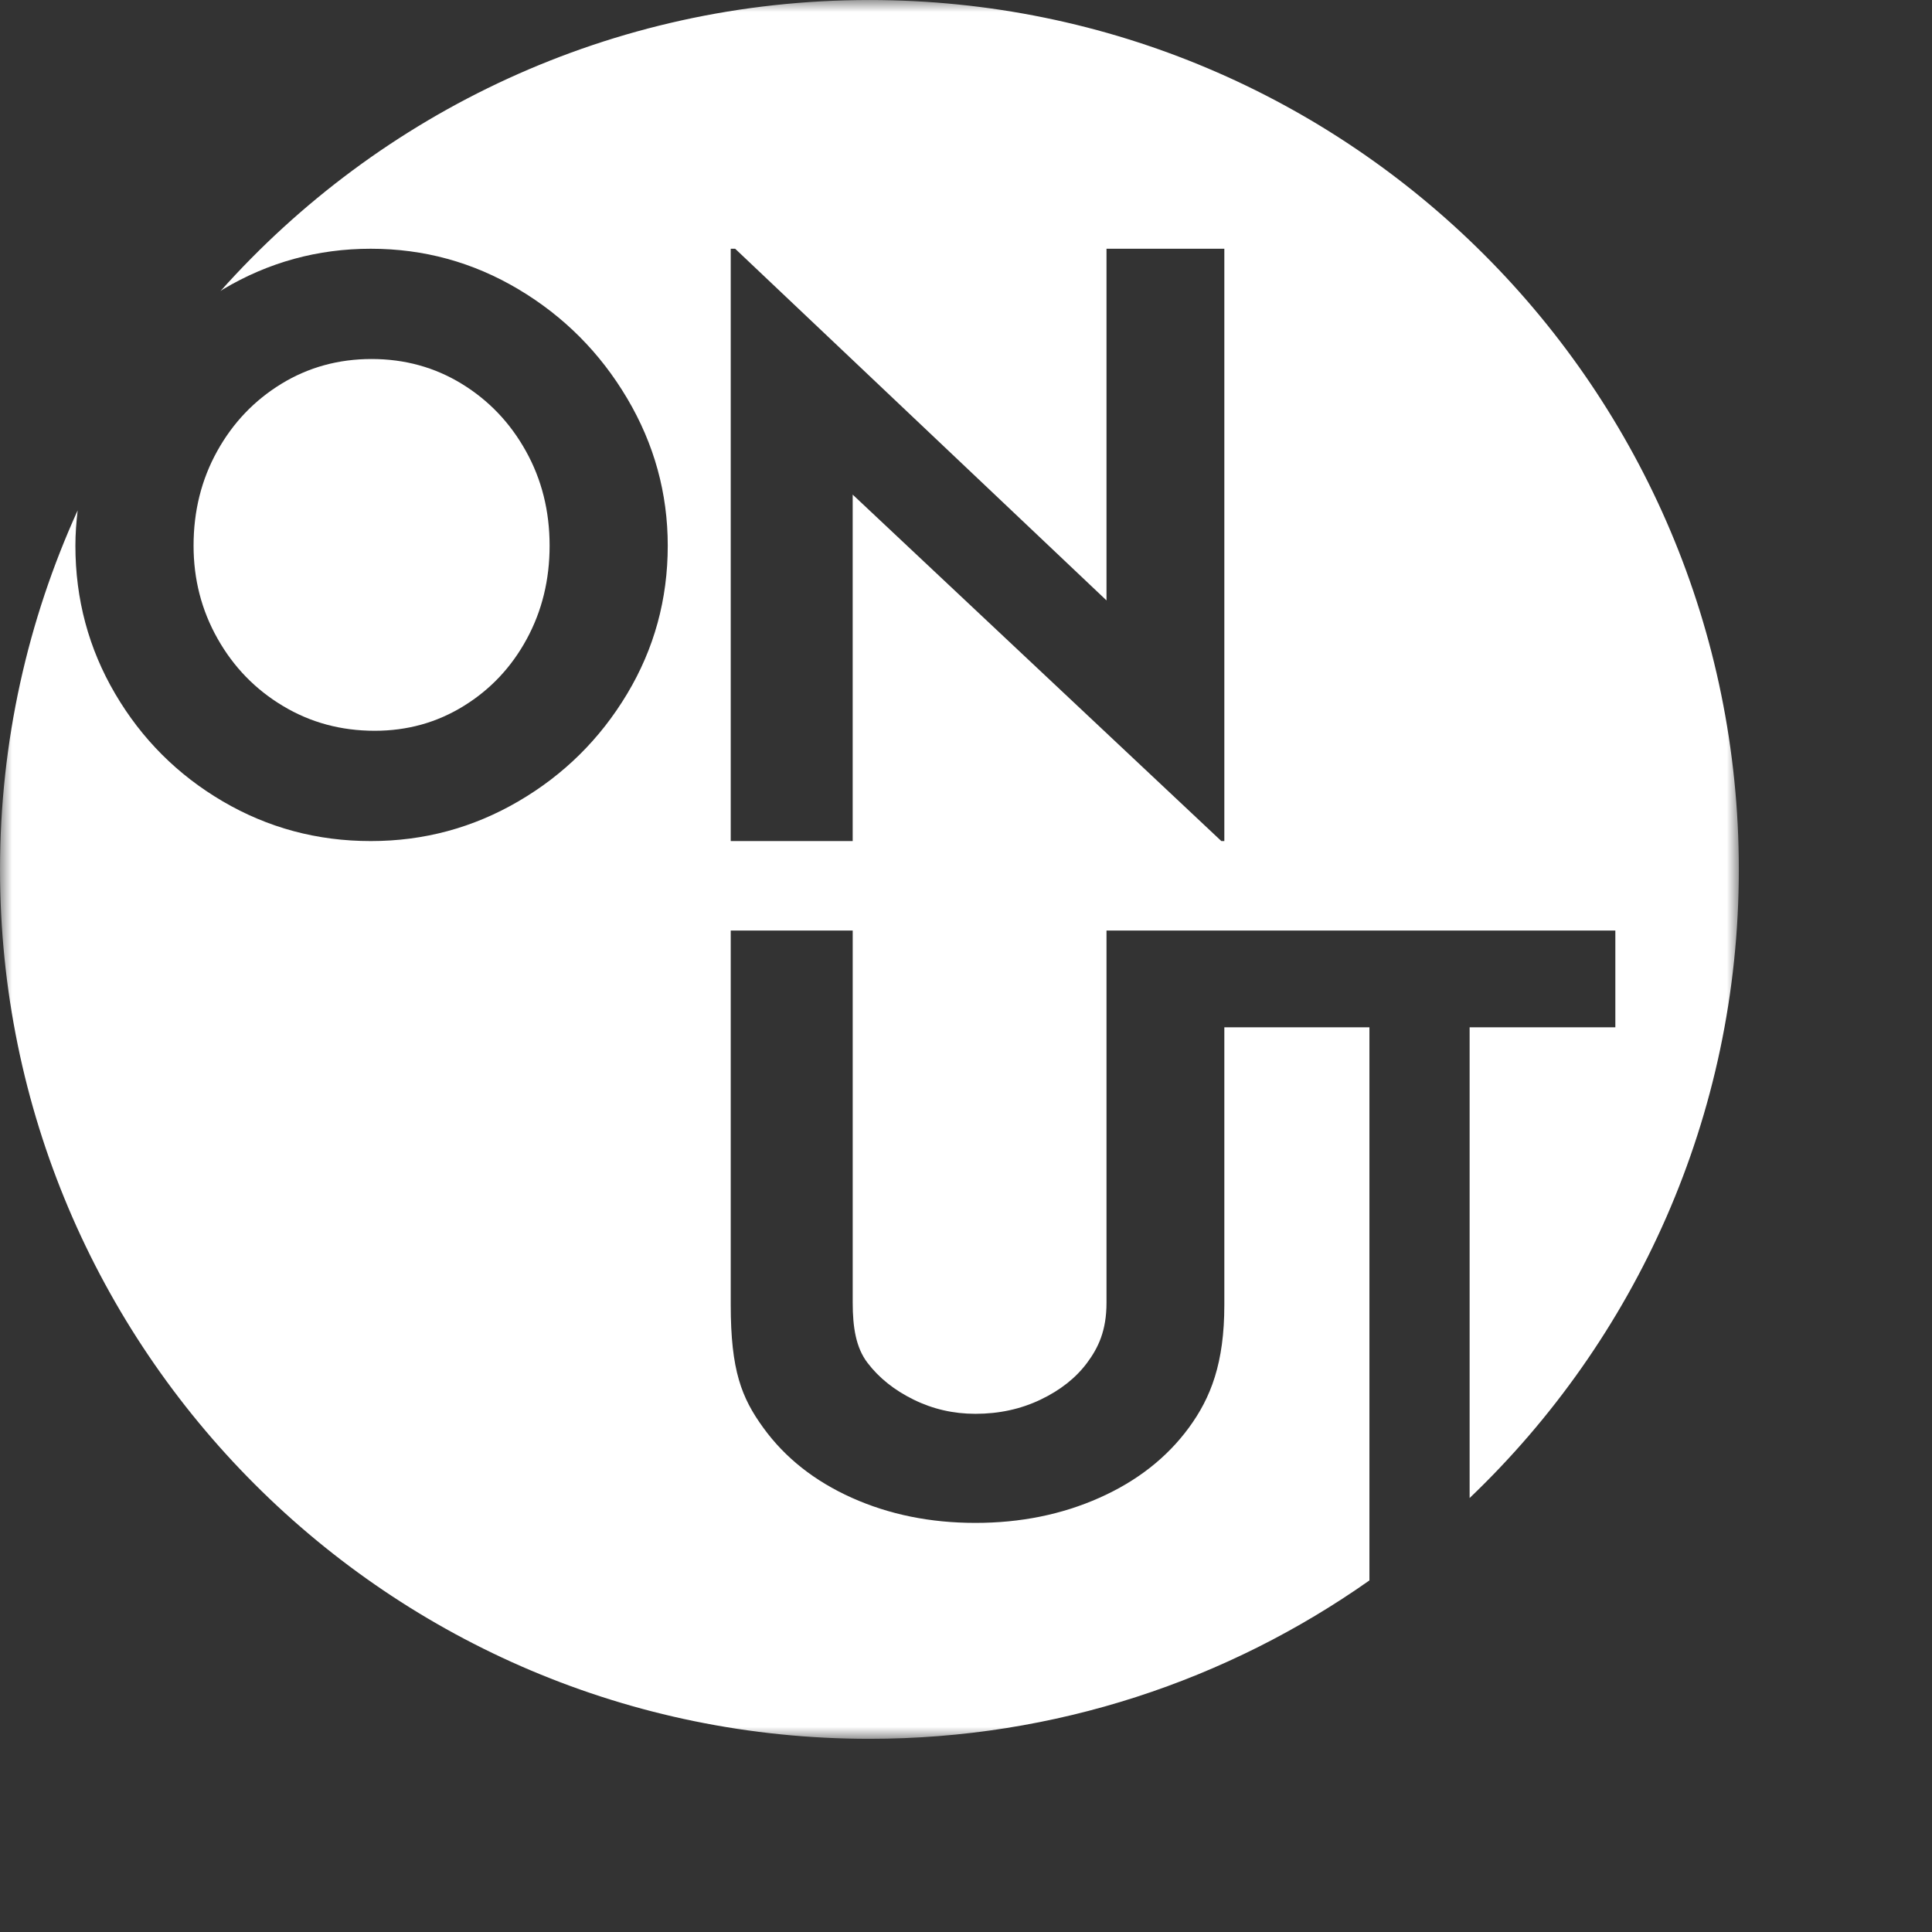 <?xml version="1.0" encoding="UTF-8"?>
<svg width="80px" height="80px" viewBox="0 0 80 80" version="1.1" xmlns="http://www.w3.org/2000/svg" xmlns:xlink="http://www.w3.org/1999/xlink">
    <rect x="0" y="0" width="80" height="80" fill="#333333" stroke="none"/>
    <defs>
        <polygon id="path-1" points="0.001 0.001 72 0.001 72 72 0.001 72"></polygon>
    </defs>
    <g id="Artboard" stroke="none" stroke-width="1" fill="none" fill-rule="evenodd">
        <path d="M11.717,29.233 C12.858,29.919 14.124,30.26 15.517,30.26 C16.863,30.26 18.094,29.919 19.202,29.233 C20.311,28.549 21.18,27.624 21.811,26.461 C22.443,25.298 22.758,24.009 22.758,22.595 C22.758,21.161 22.432,19.856 21.778,18.682 C21.125,17.506 20.239,16.579 19.12,15.893 C17.999,15.208 16.756,14.866 15.386,14.866 C14.017,14.866 12.771,15.208 11.651,15.893 C10.531,16.579 9.645,17.506 8.993,18.682 C8.341,19.856 8.015,21.161 8.015,22.595 C8.015,23.988 8.345,25.27 9.009,26.445 C9.672,27.62 10.574,28.549 11.717,29.233" id="Fill-1" fill="#fff"></path>
        <g id="Group-5">
            <mask id="mask-2" fill="white">
                <use xlink:href="#path-1"></use>
            </mask>
            <g id="Clip-4"></g>
            <path d="M50.697,34.827 L50.574,34.827 L35.308,20.481 L35.308,34.827 L30.258,34.827 L30.258,10.3 L30.442,10.3 L45.818,24.862 L45.818,10.3 L50.697,10.3 L50.697,34.827 Z M36.001,0.001 C25.315,0.001 15.722,4.66 9.13,12.053 C9.168,12.029 9.2,12.001 9.238,11.978 C11.118,10.859 13.157,10.3 15.353,10.3 C17.55,10.3 19.588,10.859 21.468,11.978 C23.349,13.099 24.849,14.605 25.97,16.497 C27.09,18.389 27.65,20.423 27.65,22.596 C27.65,24.813 27.09,26.858 25.97,28.728 C24.849,30.598 23.349,32.082 21.468,33.18 C19.588,34.278 17.55,34.827 15.353,34.827 C13.135,34.827 11.091,34.278 9.22,33.18 C7.35,32.082 5.867,30.598 4.769,28.728 C3.671,26.858 3.122,24.813 3.122,22.596 C3.122,22.1 3.159,21.614 3.216,21.133 C1.157,25.667 0.001,30.697 0.001,36.001 C0.001,55.883 16.118,72.001 36.001,72.001 C43.71,72.001 50.847,69.569 56.705,65.442 L56.705,42.539 L50.697,42.539 L50.697,54.031 C50.697,56.445 50.137,57.879 49.228,59.119 C48.317,60.359 47.083,61.327 45.525,62.02 C43.967,62.714 42.255,63.06 40.39,63.06 C38.525,63.06 36.819,62.714 35.272,62.02 C33.725,61.327 32.504,60.359 31.606,59.119 C30.706,57.879 30.258,56.749 30.258,54.031 L30.258,38.532 L35.309,38.532 L35.309,53.944 C35.309,54.966 35.444,55.807 35.922,56.432 C36.399,57.058 37.035,57.565 37.832,57.956 C38.628,58.348 39.48,58.543 40.39,58.543 C41.368,58.543 42.267,58.348 43.087,57.956 C43.905,57.565 44.548,57.058 45.014,56.432 C45.479,55.807 45.818,55.098 45.818,53.944 L45.818,38.532 L46.364,38.532 L50.697,38.532 L66.888,38.532 L66.888,42.539 L60.854,42.539 L60.854,62.03 C67.718,55.475 72.001,46.241 72.001,36.001 C72.001,16.118 55.883,0.001 36.001,0.001 Z" id="Fill-3" fill="#fff" mask="url(#mask-2)"></path>
        </g>
    </g>
</svg>